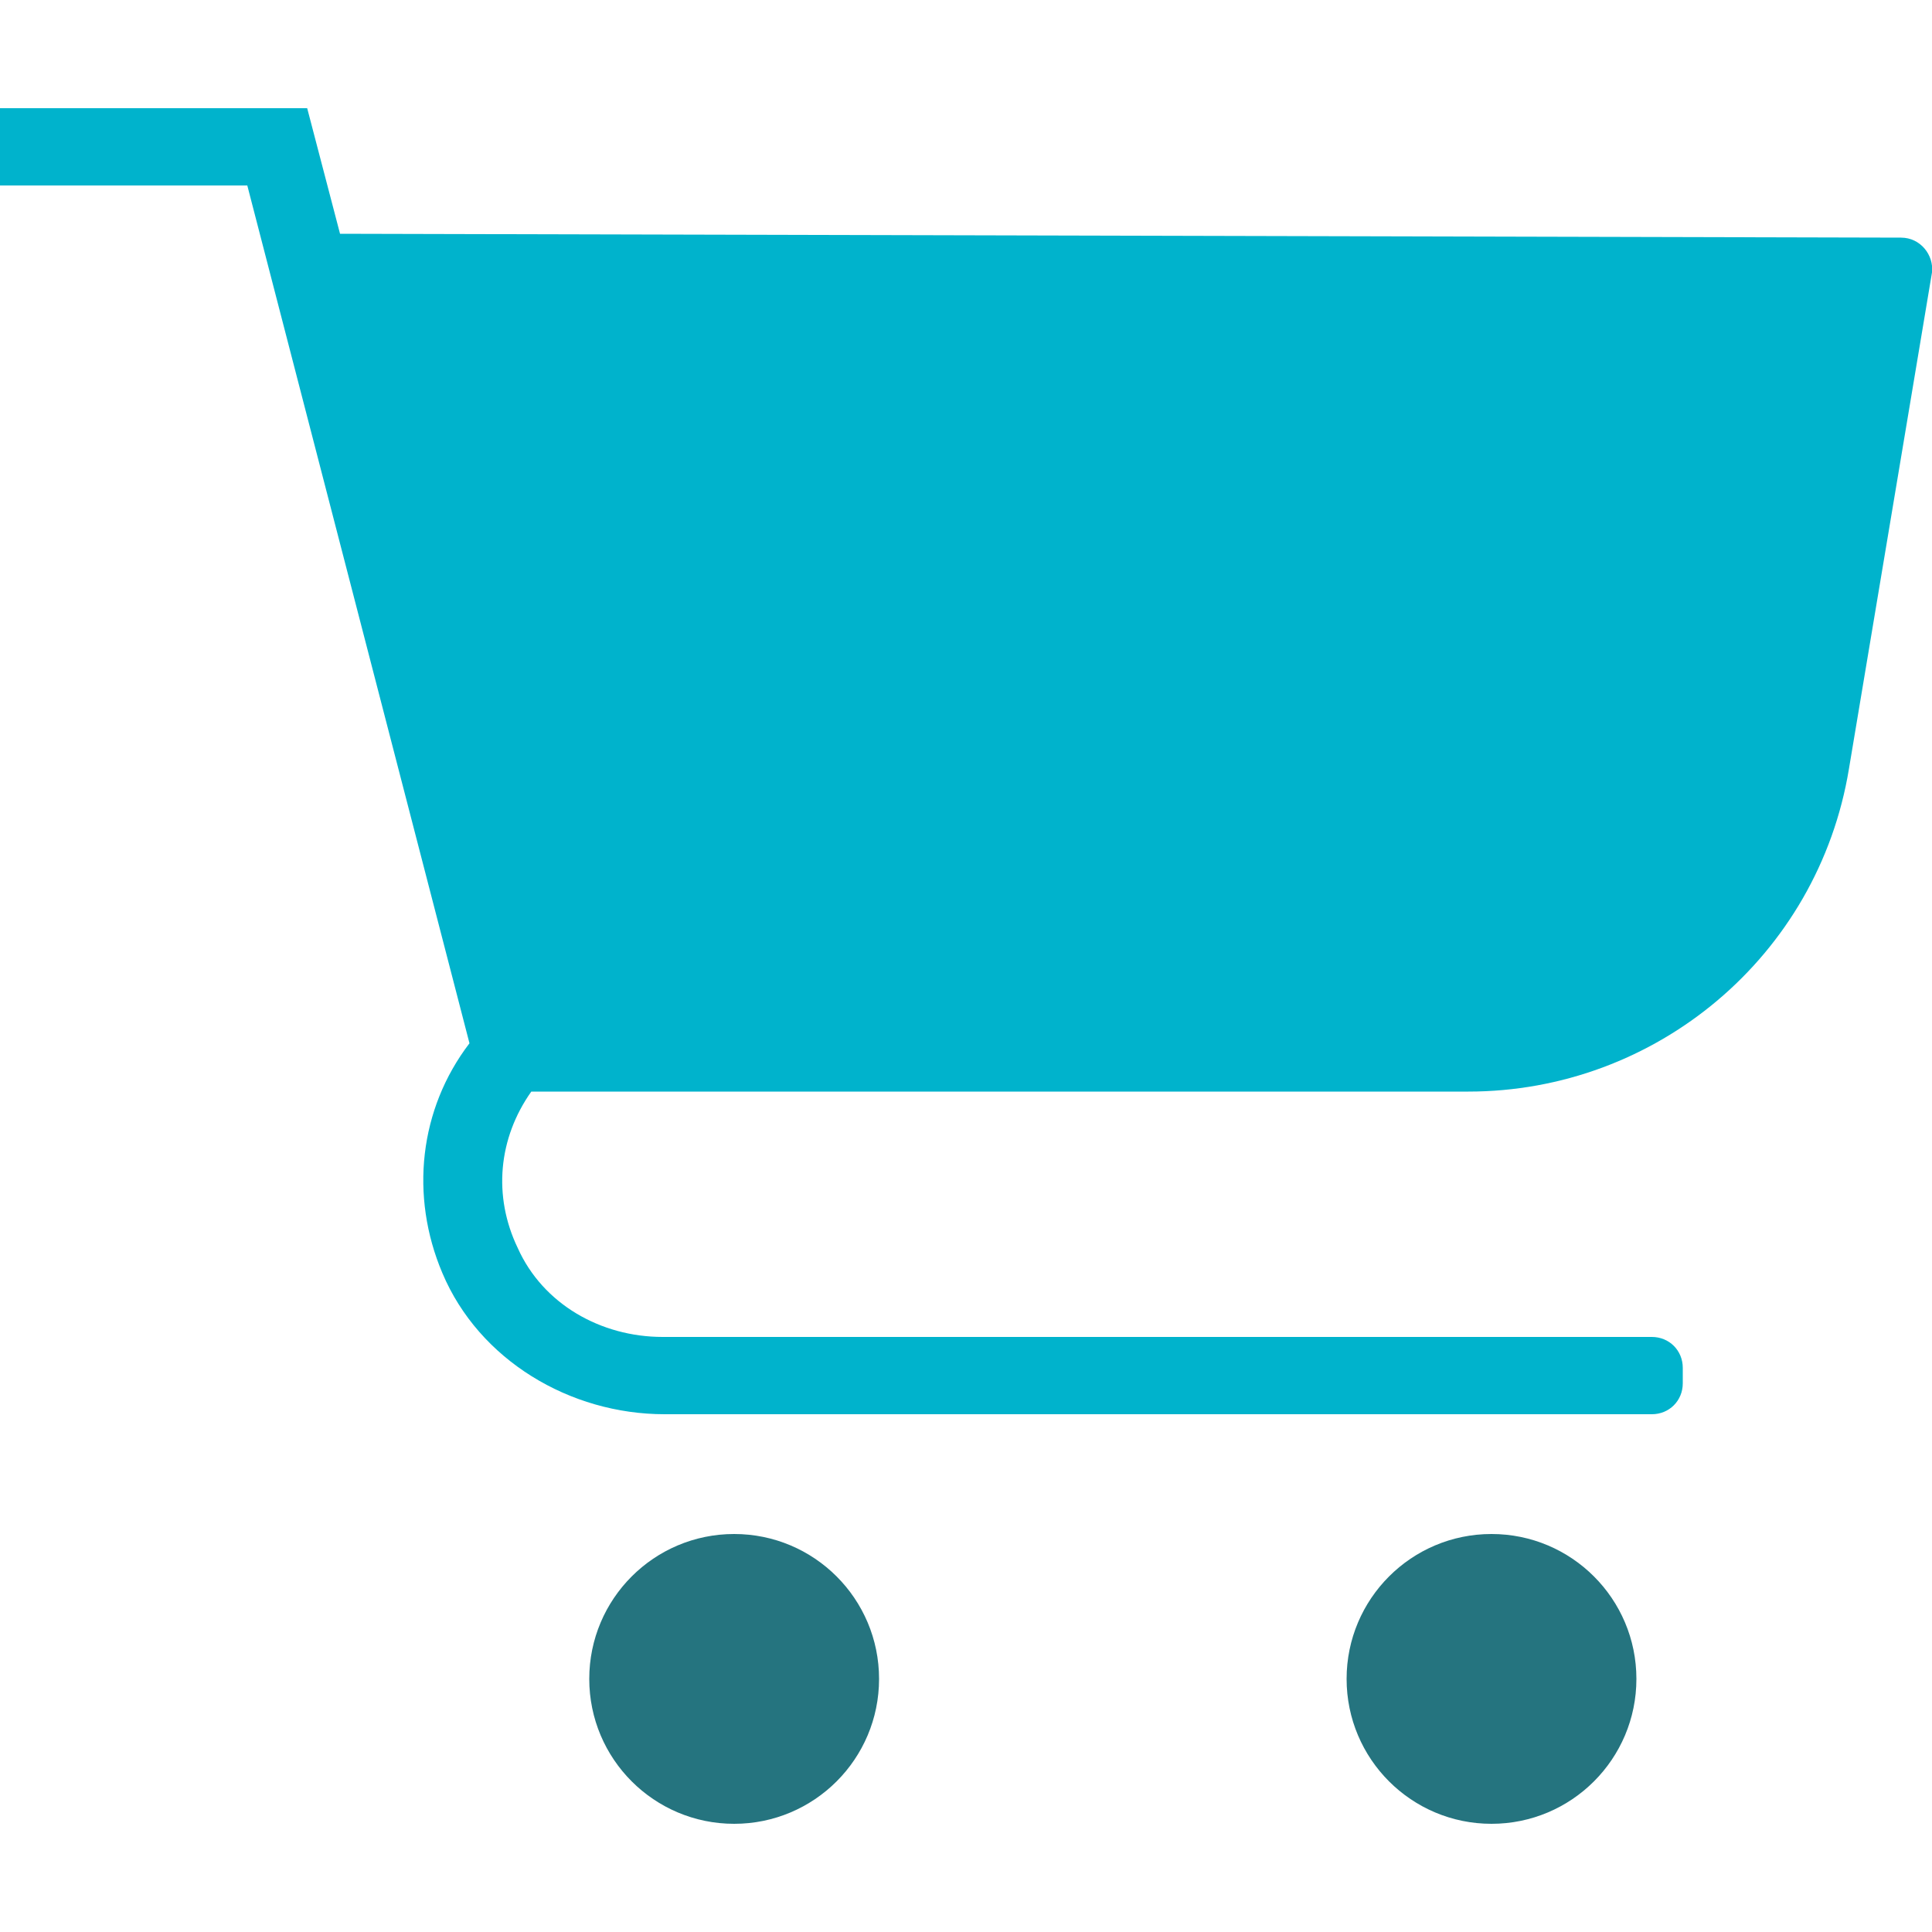 <?xml version="1.0" encoding="utf-8"?>
<!-- Generator: Adobe Illustrator 20.0.0, SVG Export Plug-In . SVG Version: 6.00 Build 0)  -->
<svg version="1.1" id="Layer_1" xmlns="http://www.w3.org/2000/svg" xmlns:xlink="http://www.w3.org/1999/xlink" x="0px" y="0px"
	 viewBox="0 0 100 100" style="enable-background:new 0 0 100 100;" xml:space="preserve">
<style type="text/css">
	.st0{fill:#25747F;}
	.st1{fill:#00B3CC;}
	.st2{fill:#9BEBF9;}
	.st3{fill:none;stroke:#9BEBF9;stroke-miterlimit:10;}
</style>
<circle class="st0" cx="38" cy="86.9" r="7.5"/>
<circle class="st0" cx="77.2" cy="86.9" r="7.5"/>
<path class="st1" d="M98.4,12.3l-80.8-0.2l-1.7-6.5H0v4h12.8L24.3,54c-2.6,3.4-3.1,7.9-1.4,11.9c1.9,4.5,6.6,7.3,11.5,7.3h51.1
	c0.9,0,1.6-0.7,1.6-1.6v-0.8c0-0.9-0.7-1.6-1.6-1.6H34.3c-3.2,0-6.2-1.7-7.5-4.6c-1.3-2.7-1-5.7,0.7-8.1H76c9.7,0,18.1-7,19.7-16.7
	l4.3-25.7C100.1,13.2,99.4,12.3,98.4,12.3z"/>
</svg>

